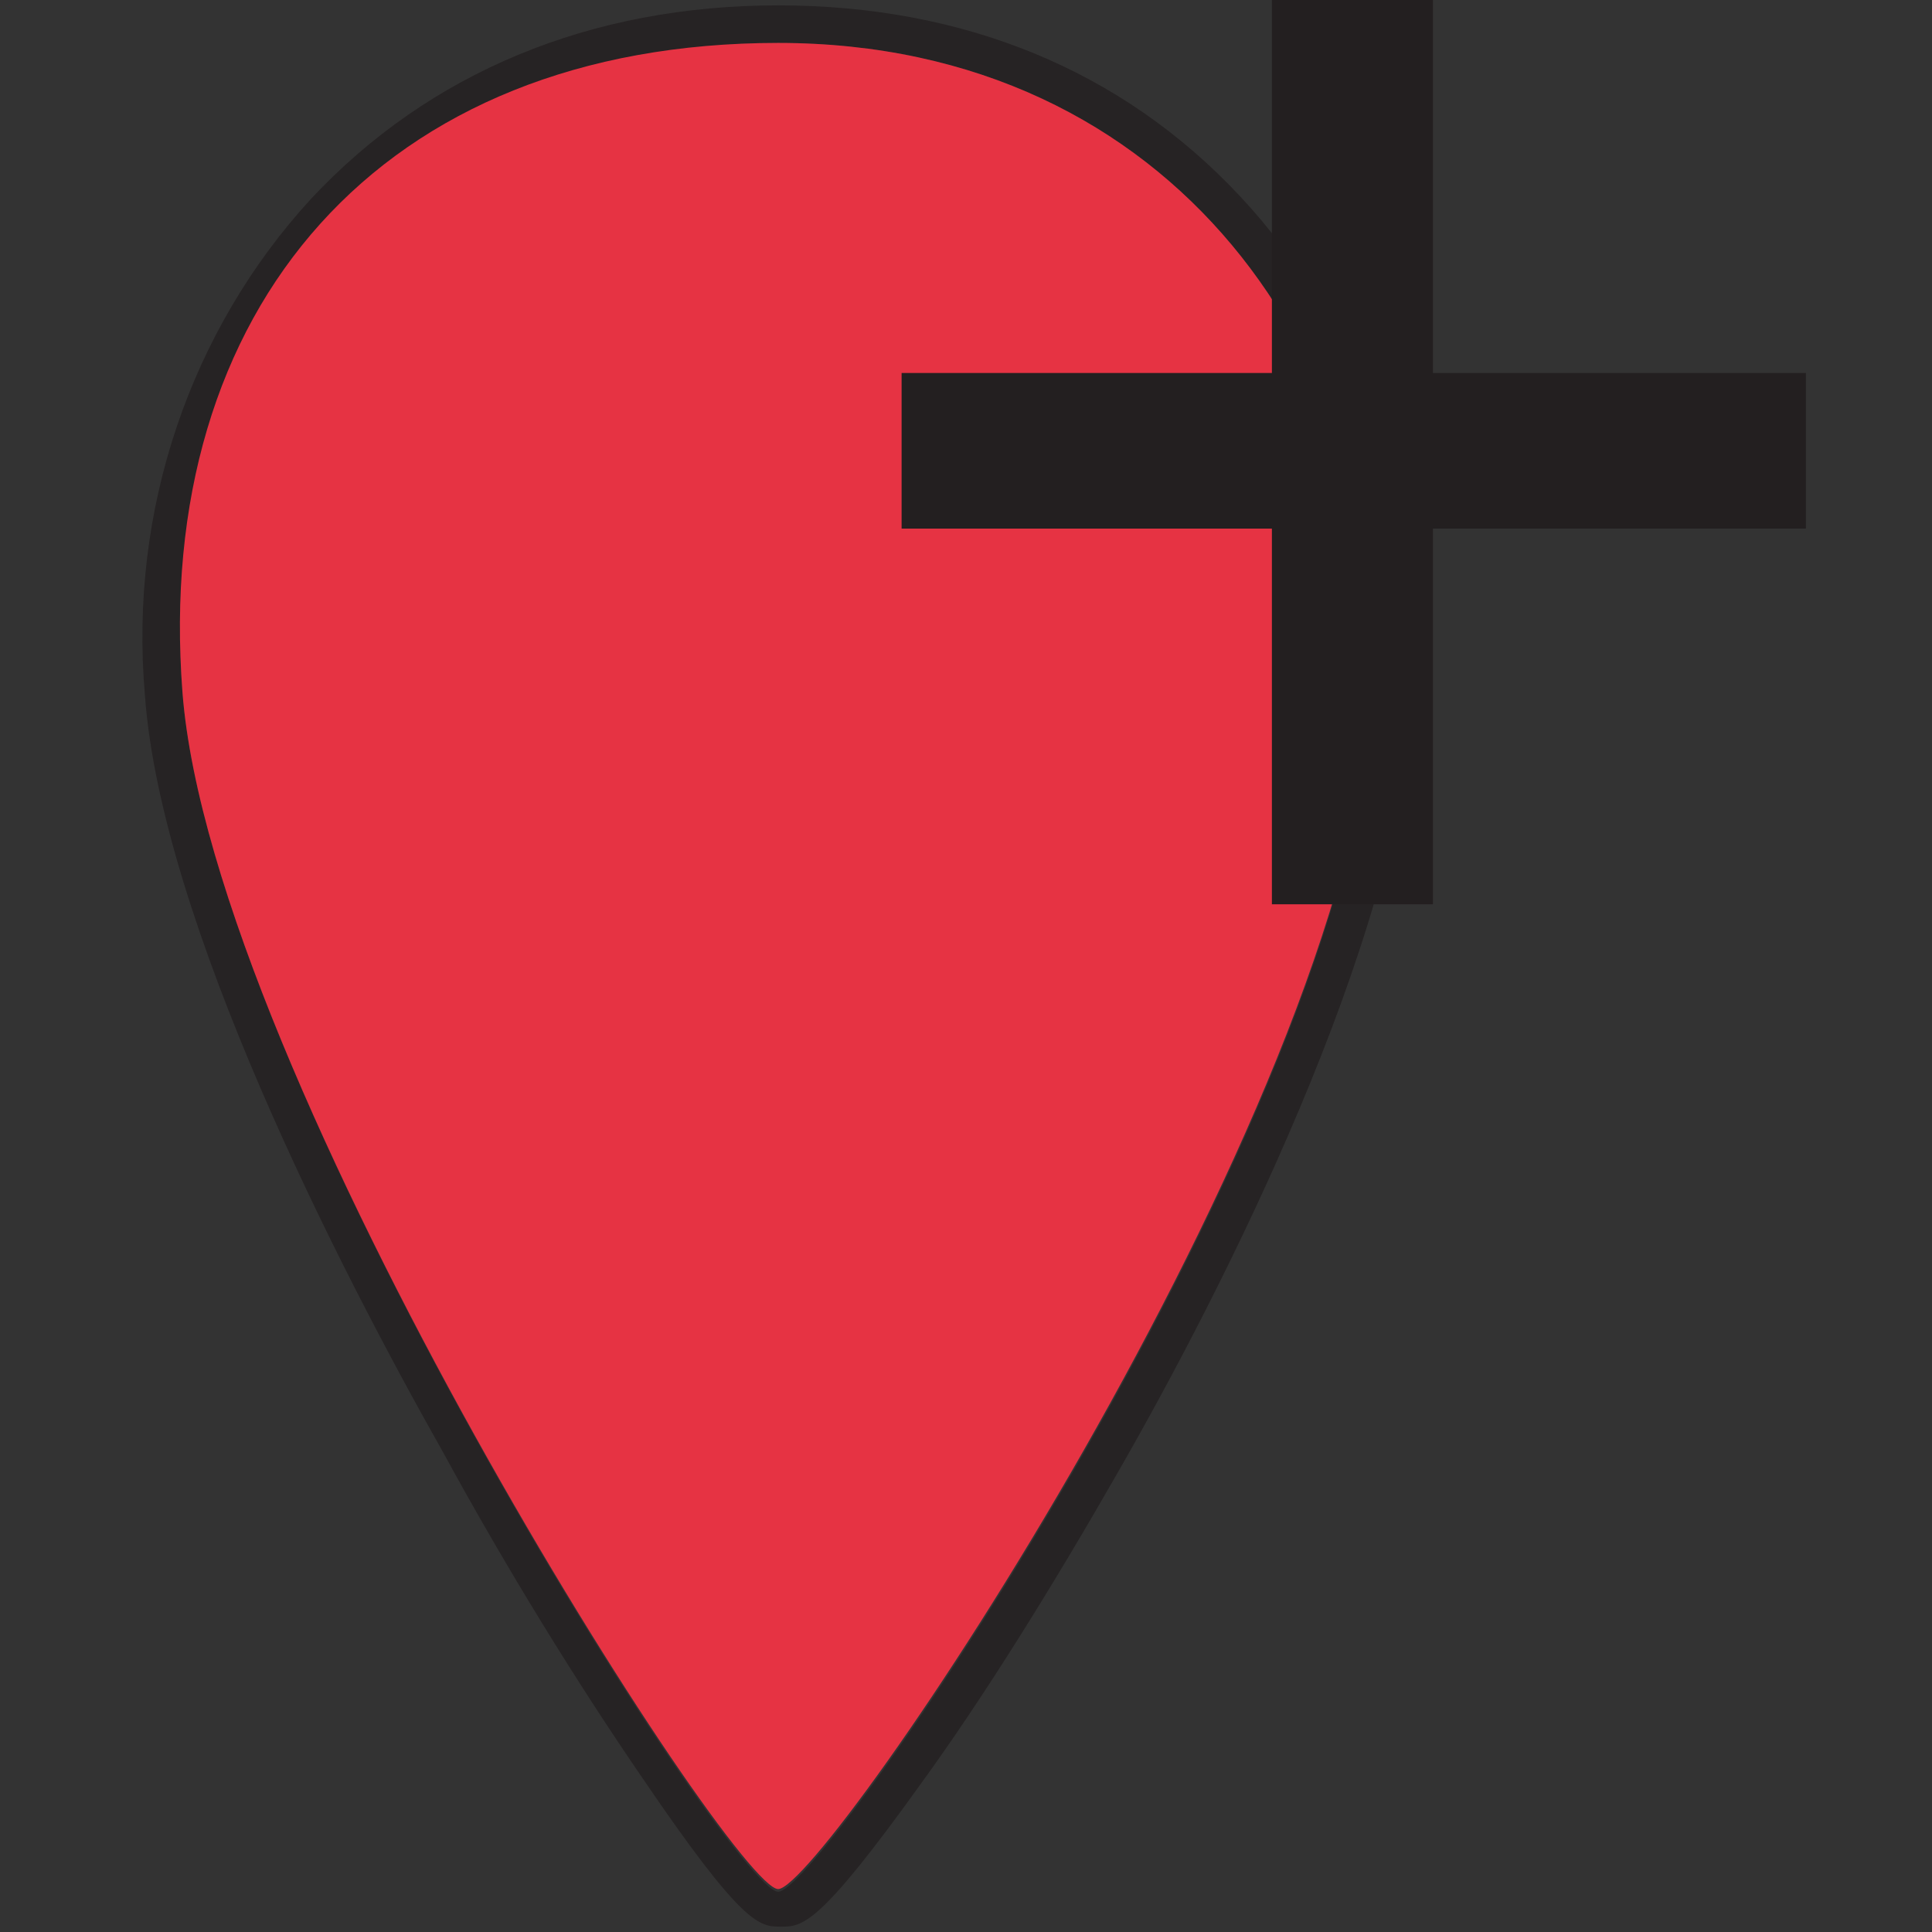 <?xml version="1.0" encoding="UTF-8"?>
<svg id="Layer_1" data-name="Layer 1" xmlns="http://www.w3.org/2000/svg" version="1.1" viewBox="0 0 72 72">
  <rect x="0" y="0" width="72" height="72" fill="#333333" stroke="none"/>
  <defs>
    <style>
      .cls-1 {
        opacity: .8;
      }

      .cls-2 {
        fill: #e63343;
      }

      .cls-2, .cls-3, .cls-4, .cls-5 {
        stroke-width: 0px;
      }

      .cls-3 {
        fill: #e1eaed;
      }

      .cls-4 {
        fill: #231f20;
      }

      .cls-5 {
        fill: #fff;
      }

      .cls-6 {
        display: none;
      }
    </style>
  </defs>
  <g>
    <g class="cls-1">
      <path class="cls-4" d="M29,1.6c14.8,0,22.9,12,22.2,24.3-.9,15.8-20.5,44.6-22.2,44.6S7.9,40.1,6.8,25.8C5.9,13.6,14.2,1.6,29,1.6M29,.2c-7,0-13,2.5-17.4,7.2-4.5,4.9-6.8,11.6-6.2,18.5.6,8.4,7.2,21.3,11.1,28.2,2.4,4.4,5,8.6,7.4,12.1,3.8,5.6,4.4,5.6,5.2,5.6s1.4,0,5.2-5.3c2.4-3.3,5-7.5,7.4-11.7,3.9-6.8,10.4-19.6,11-28.8.4-7.1-2-13.9-6.5-18.7C41.8,2.6,35.9.2,29,.2h0Z"/>
    </g>
    <path class="cls-2" d="M51.2,25.8c-.9,15.8-20.5,44.6-22.2,44.6S7.9,40.1,6.8,25.8,14.2,1.6,29,1.6s22.9,12,22.2,24.3Z"/>
    <g class="cls-6">
      <path class="cls-3" d="M29.6,34v-16h-4.1v-2.2c.8,0,1.5-.1,2.1-.3.6-.1,1.2-.3,1.7-.7.5-.3.9-.8,1.3-1.4h2.2v20.5h-3.1Z"/>
    </g>
  </g>
  <g>
    <polygon class="cls-5" points="48.9 32.2 48.9 18.2 35.1 18.2 35.1 15.4 48.9 15.4 48.9 1.5 51.9 1.5 51.9 15.4 65.8 15.4 65.8 18.2 51.9 18.2 51.9 32.2 48.9 32.2"/>
    <polygon class="cls-4" points="53.4 0 47.4 0 47.4 13.9 33.6 13.9 33.6 19.7 47.4 19.7 47.4 33.7 53.4 33.7 53.4 19.7 67.3 19.7 67.3 13.9 53.4 13.9 53.4 0 53.4 0"/>
  </g>
</svg>